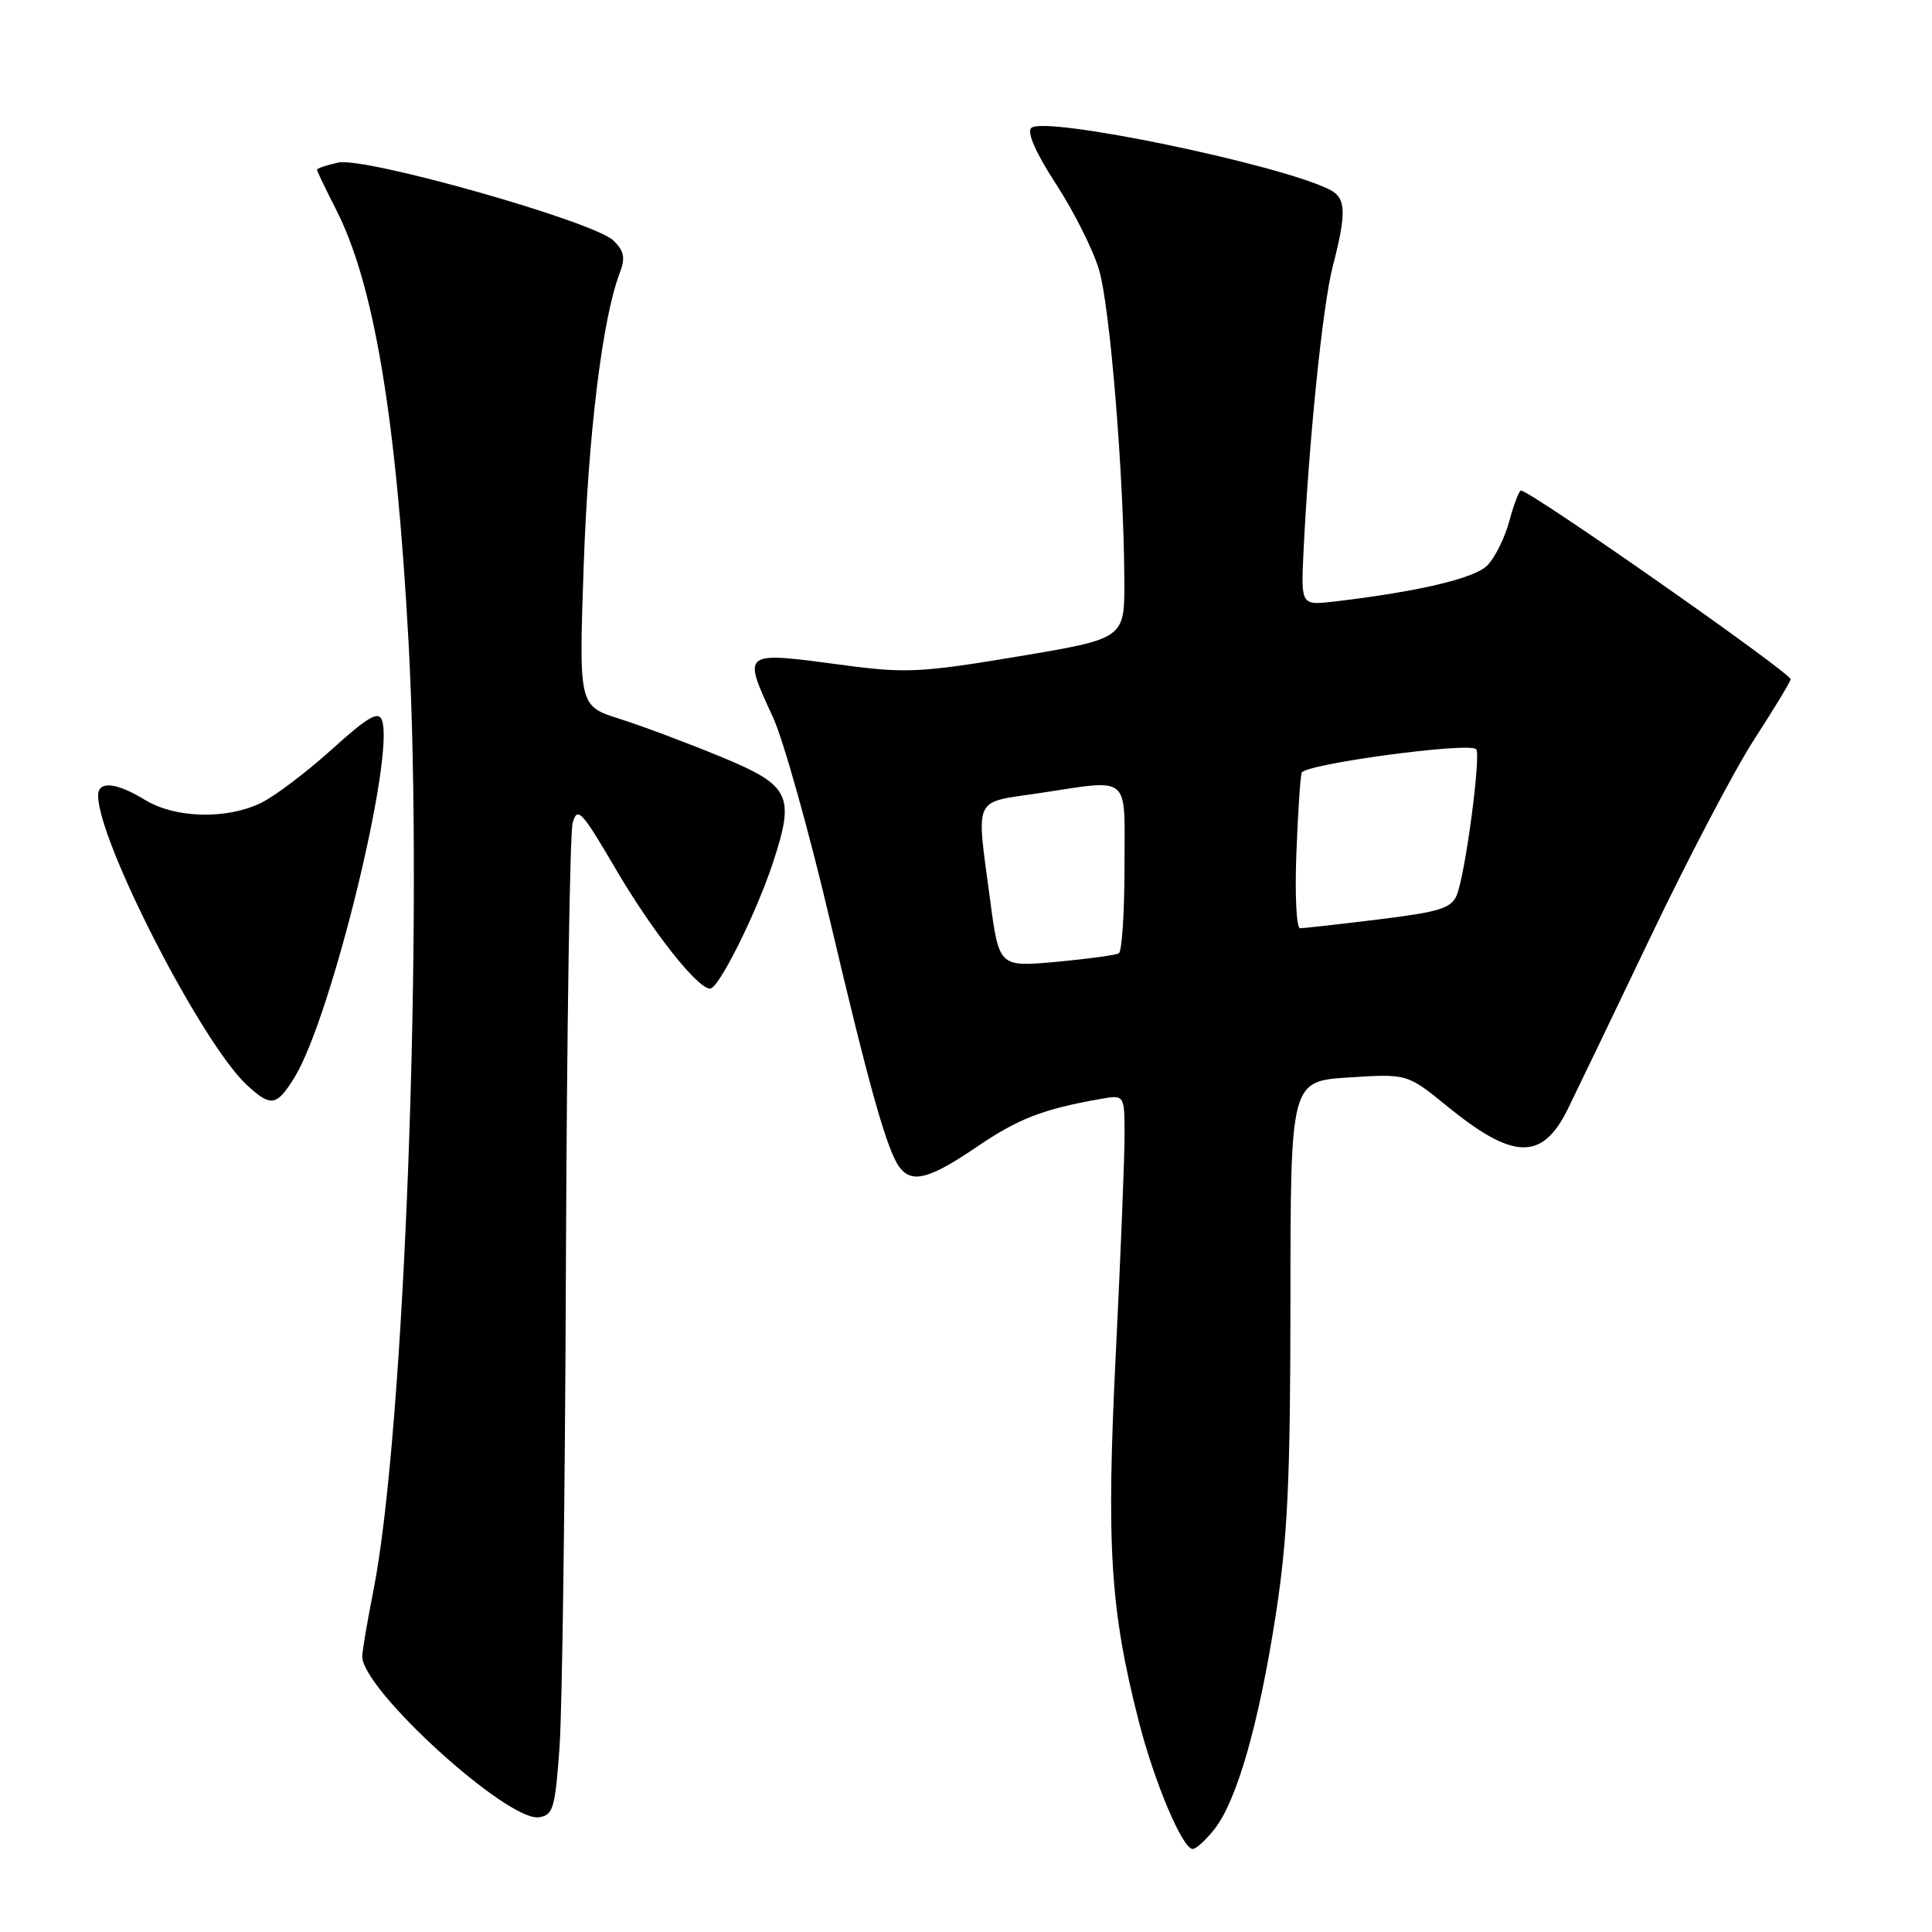 <?xml version="1.0" encoding="UTF-8" standalone="no"?>
<!DOCTYPE svg PUBLIC "-//W3C//DTD SVG 1.1//EN" "http://www.w3.org/Graphics/SVG/1.1/DTD/svg11.dtd" >
<svg xmlns="http://www.w3.org/2000/svg" xmlns:xlink="http://www.w3.org/1999/xlink" version="1.1" viewBox="0 0 256 256">
 <g >
 <path fill="currentColor"
d=" M 160.93 242.36 C 163.90 238.59 166.81 228.41 169.04 214.00 C 170.62 203.79 170.98 196.18 170.99 172.38 C 171.00 143.26 171.00 143.26 178.73 142.77 C 186.47 142.27 186.47 142.27 191.83 146.64 C 200.52 153.72 204.36 153.80 207.72 147.00 C 208.94 144.52 213.94 134.12 218.84 123.87 C 223.74 113.63 229.84 102.01 232.39 98.06 C 234.95 94.11 237.15 90.49 237.27 90.02 C 237.47 89.28 202.79 65.00 201.54 65.00 C 201.29 65.00 200.59 66.82 199.99 69.05 C 199.39 71.28 198.07 73.93 197.07 74.93 C 195.36 76.64 188.04 78.37 176.95 79.69 C 172.39 80.23 172.39 80.23 172.71 73.37 C 173.41 58.61 175.26 40.41 176.60 35.28 C 178.43 28.23 178.37 26.26 176.25 25.16 C 169.76 21.81 138.31 15.29 136.64 16.96 C 136.05 17.55 137.30 20.36 139.93 24.39 C 142.26 27.97 144.82 33.05 145.61 35.69 C 147.09 40.58 148.94 63.33 148.98 77.06 C 149.00 84.62 149.00 84.62 134.92 86.98 C 122.22 89.11 119.98 89.22 112.06 88.17 C 98.12 86.31 98.35 86.15 102.47 95.15 C 103.82 98.11 107.21 110.20 109.99 122.02 C 115.26 144.42 117.59 152.64 119.25 154.75 C 120.90 156.82 123.21 156.19 129.38 152.00 C 134.93 148.23 138.13 146.98 145.75 145.63 C 149.00 145.05 149.00 145.05 149.01 150.28 C 149.02 153.15 148.50 166.23 147.85 179.34 C 146.58 204.94 147.10 213.25 150.91 228.15 C 152.97 236.18 156.69 245.00 158.04 245.00 C 158.49 245.00 159.79 243.81 160.93 242.36 Z  M 74.14 231.50 C 74.50 226.55 74.88 197.53 74.99 167.00 C 75.11 136.47 75.51 110.40 75.88 109.04 C 76.50 106.83 77.06 107.43 81.52 115.04 C 86.41 123.39 92.41 131.00 94.10 131.00 C 95.24 131.00 100.25 120.93 102.43 114.28 C 105.36 105.35 104.73 104.08 95.50 100.27 C 91.10 98.45 85.07 96.19 82.10 95.25 C 76.70 93.54 76.70 93.54 77.34 75.02 C 77.94 57.58 79.82 42.24 82.08 36.28 C 82.89 34.17 82.73 33.29 81.29 31.88 C 78.73 29.36 48.39 20.76 44.82 21.54 C 43.27 21.88 42.00 22.31 42.00 22.49 C 42.00 22.67 43.12 24.99 44.48 27.66 C 49.54 37.52 52.49 55.08 54.13 85.00 C 56.15 121.87 53.62 189.96 49.46 210.86 C 48.66 214.90 48.00 218.79 48.00 219.49 C 48.00 223.89 67.24 241.39 71.41 240.80 C 73.30 240.53 73.56 239.62 74.14 231.50 Z  M 39.03 142.75 C 43.88 134.86 52.39 100.06 50.60 95.40 C 50.13 94.17 48.68 95.03 43.91 99.35 C 40.55 102.38 36.32 105.57 34.51 106.43 C 29.92 108.61 23.20 108.42 19.23 106.00 C 15.38 103.65 13.00 103.43 13.00 105.41 C 13.00 111.49 26.71 138.18 32.69 143.75 C 35.89 146.72 36.66 146.60 39.03 142.75 Z  M 131.19 119.20 C 129.34 105.35 128.87 106.41 137.54 105.12 C 150.05 103.26 149.00 102.36 149.00 114.94 C 149.00 120.96 148.66 126.08 148.25 126.32 C 147.84 126.56 144.10 127.07 139.94 127.45 C 132.38 128.14 132.38 128.14 131.19 119.20 Z  M 171.77 113.25 C 171.97 107.89 172.29 103.00 172.48 102.39 C 172.84 101.25 194.64 98.30 195.60 99.27 C 196.27 99.94 194.18 115.76 193.04 118.58 C 192.33 120.35 190.78 120.83 182.66 121.83 C 177.41 122.47 172.73 123.00 172.26 123.00 C 171.79 123.00 171.57 118.61 171.77 113.25 Z "/>
</g>
</svg>